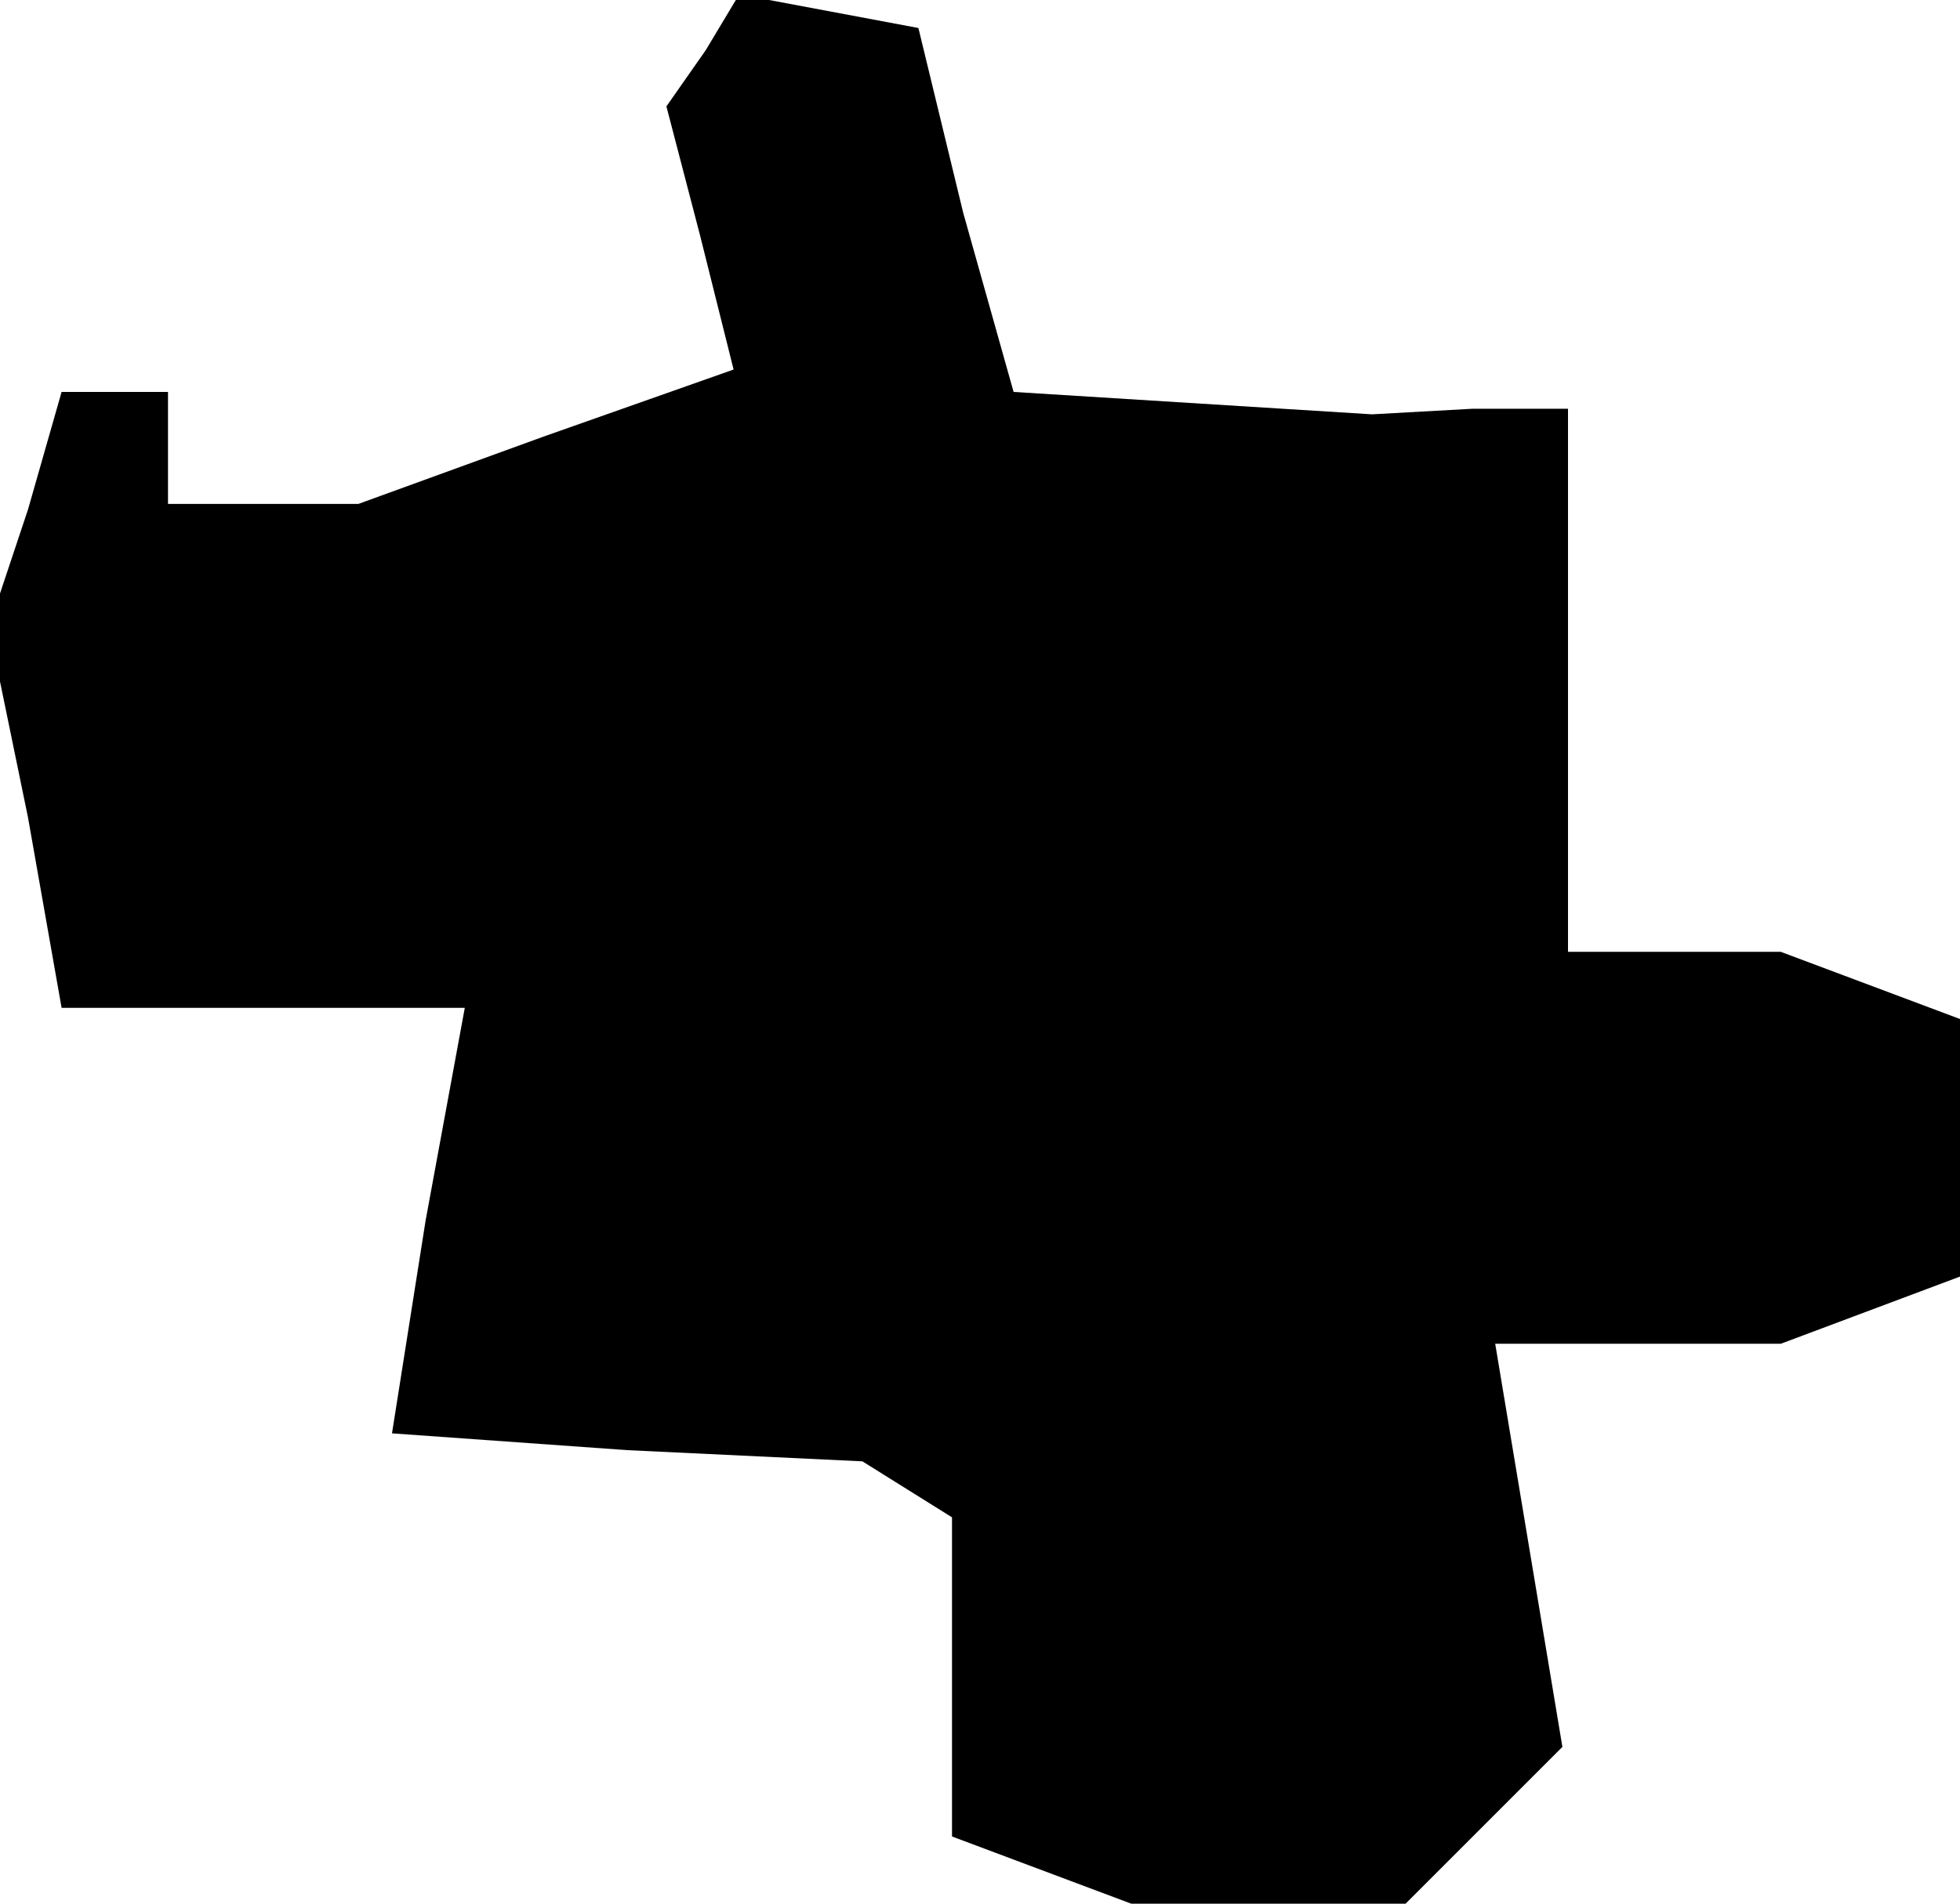 <?xml version="1.0" standalone="no"?>
<!DOCTYPE svg PUBLIC "-//W3C//DTD SVG 20010904//EN"
 "http://www.w3.org/TR/2001/REC-SVG-20010904/DTD/svg10.dtd">
<svg version="1.0" xmlns="http://www.w3.org/2000/svg"
 width="35pt" height="34pt" viewBox="0 0 35 34"
 preserveAspectRatio="xMidYMid meet">
<g transform="translate(0,34) scale(0.1,-0.1)"
fill="#000000" stroke="none">
<path d="M126 331 l-7 -10 6 -23 6 -24 -34 -12 -33 -12 -17 0 -17 0 0 10 0 10
-9 0 -10 0 -6 -21 -7 -21 7 -34 6 -34 36 0 36 0 -7 -38 -6 -38 42 -3 42 -2 8
-5 8 -5 0 -29 0 -28 16 -6 16 -6 25 0 24 0 14 14 14 14 -6 36 -6 36 26 0 25 0
16 6 16 6 0 23 0 23 -16 6 -16 6 -19 0 -19 0 0 48 0 49 -17 0 -18 -1 -32 2
-32 2 -9 32 -8 33 -16 3 -16 3 -6 -10z"/>
</g>
</svg>
